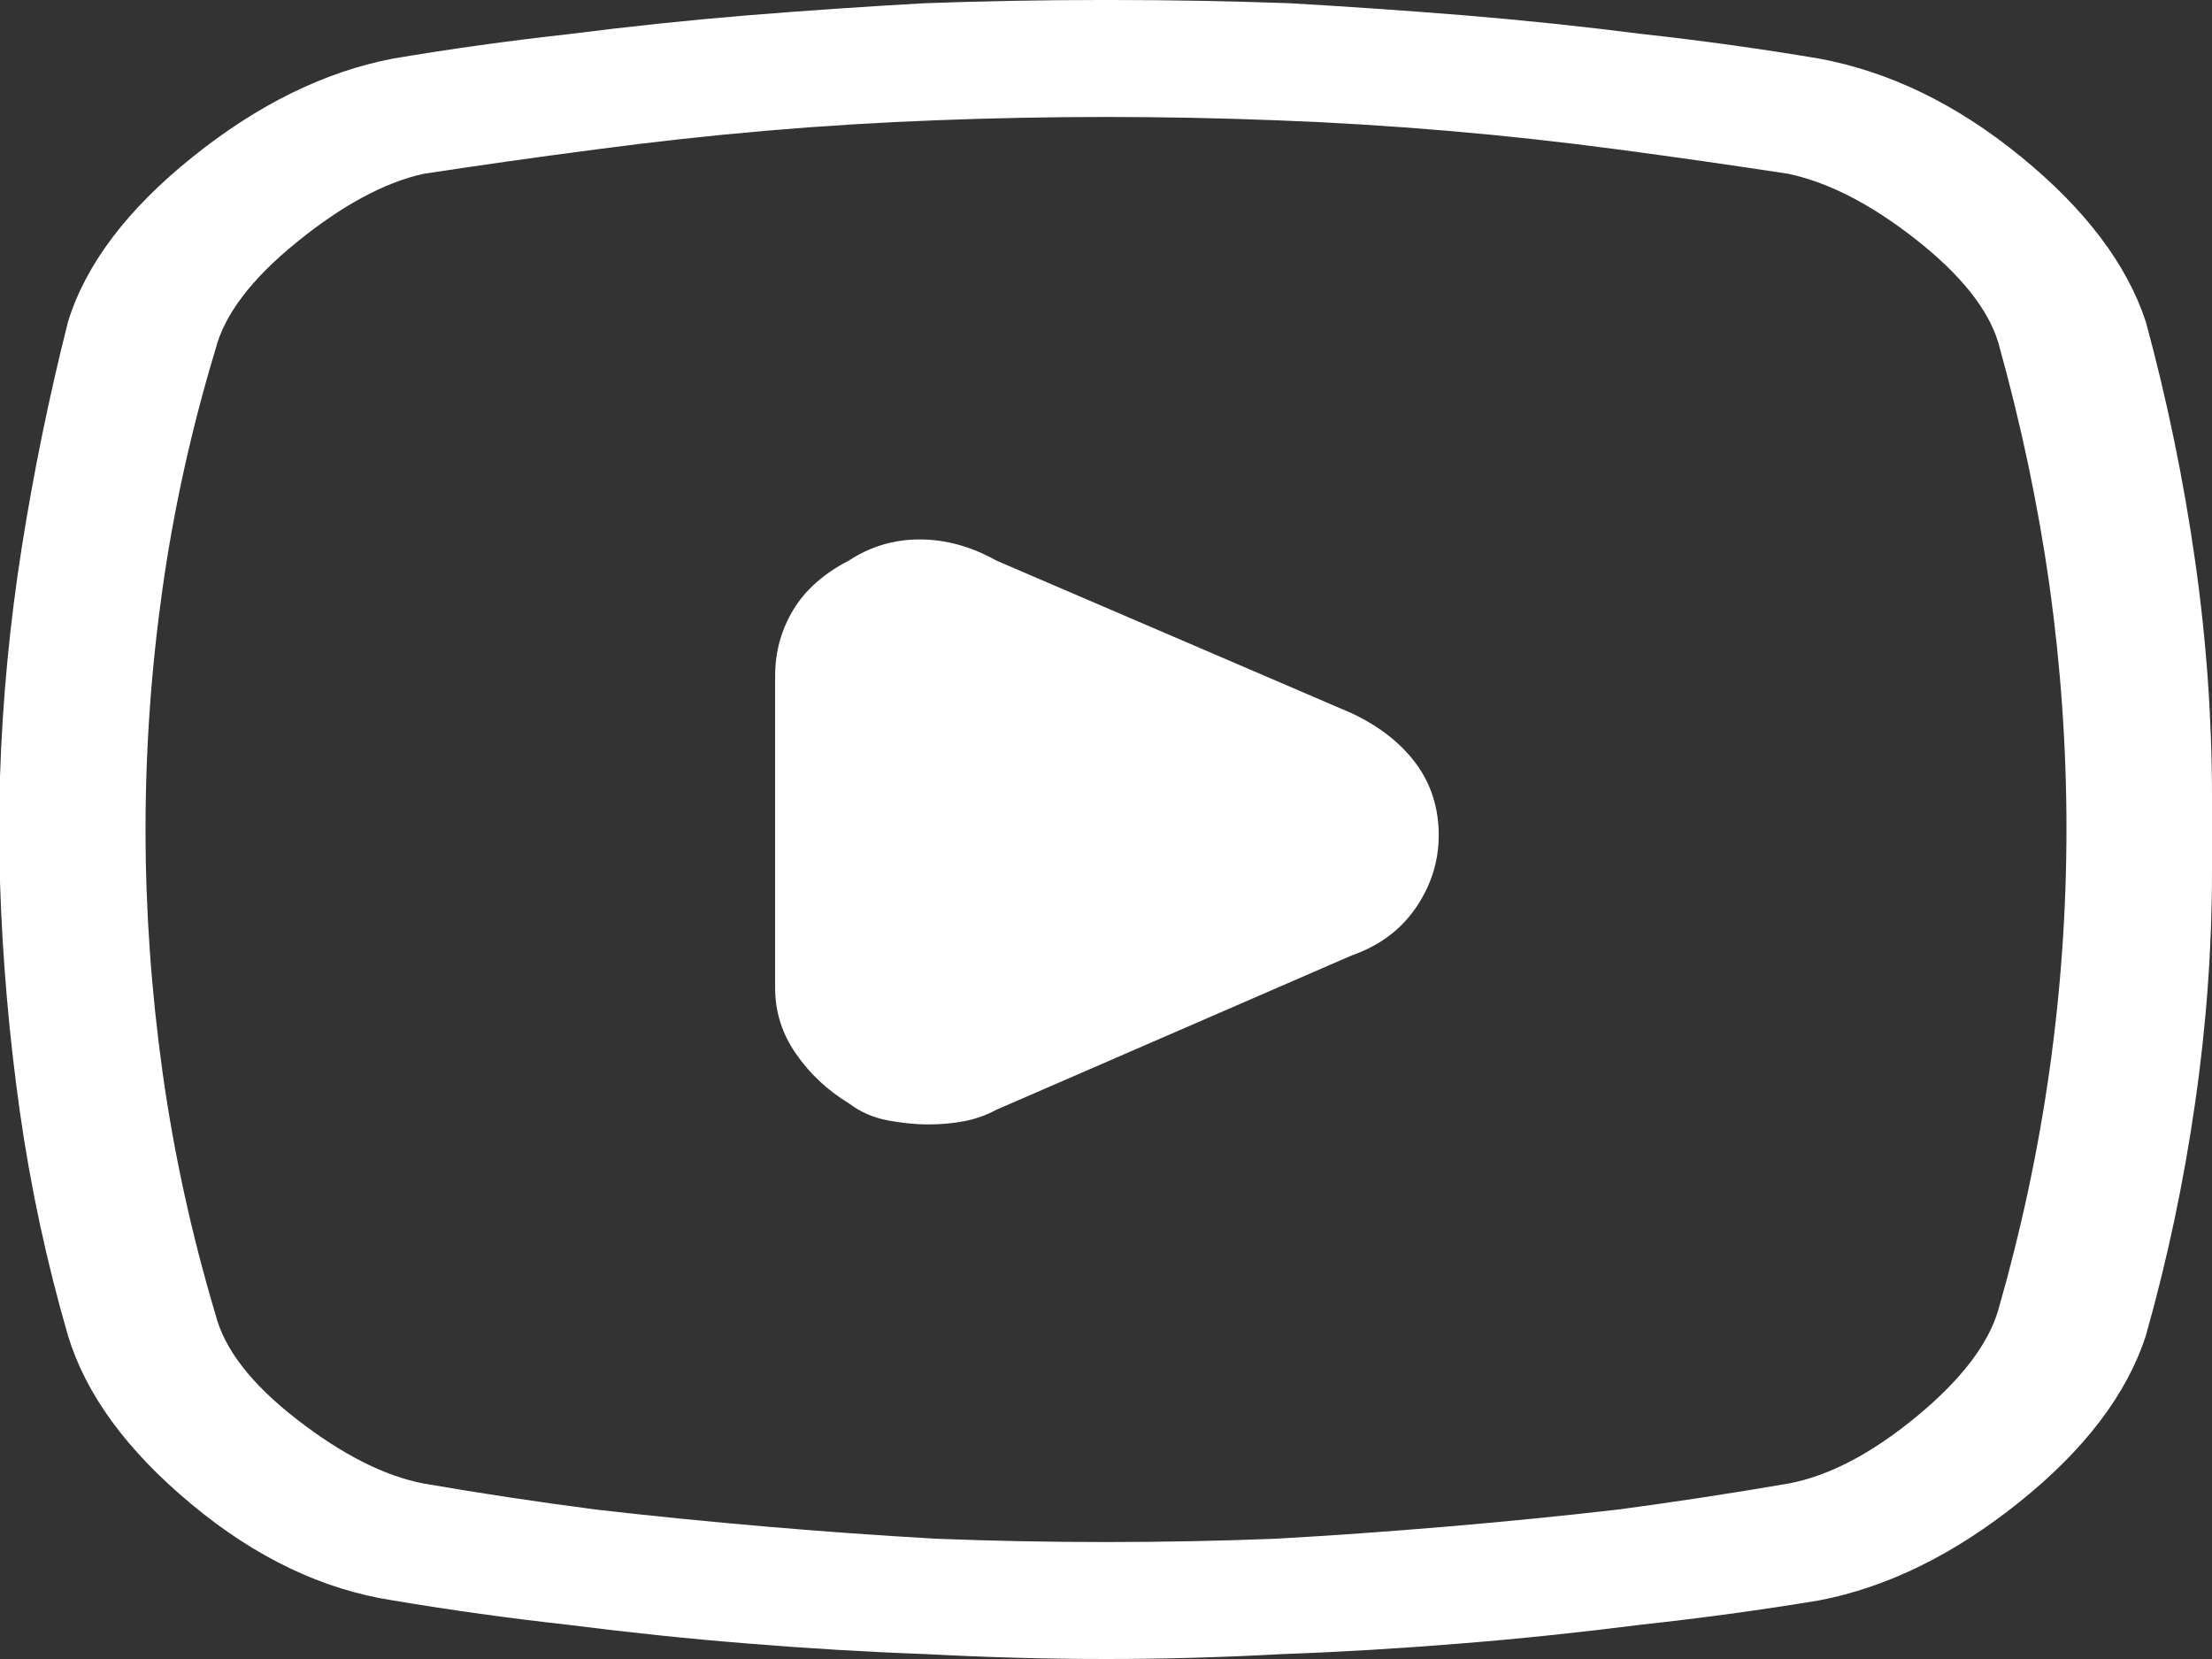 <svg width="24" height="18" viewBox="0 0 24 18" fill="none" xmlns="http://www.w3.org/2000/svg">
<rect x="0" y="0" width="24" height="18" fill="#333333" stroke="none"/>
<path d="M24 8.656C24 7.798 23.939 6.937 23.815 6.073C23.692 5.21 23.515 4.349 23.282 3.491C23.077 2.868 22.626 2.271 21.928 1.701C21.231 1.131 20.499 0.776 19.733 0.635C19.104 0.529 18.468 0.441 17.826 0.37C17.183 0.288 16.54 0.22 15.897 0.167C15.255 0.115 14.619 0.071 13.99 0.035C13.347 0.012 12.704 0 12.062 0H11.938C11.309 0 10.674 0.012 10.031 0.035C9.388 0.071 8.745 0.115 8.103 0.167C7.46 0.22 6.817 0.288 6.174 0.37C5.532 0.441 4.896 0.529 4.267 0.635C3.528 0.776 2.803 1.131 2.092 1.701C1.381 2.271 0.93 2.868 0.738 3.491C0.533 4.302 0.366 5.119 0.236 5.941C0.106 6.764 0.027 7.593 0 8.427C0 8.627 0 8.824 0 9.018C0 9.212 0 9.397 0 9.573C0.027 10.407 0.099 11.236 0.215 12.059C0.332 12.882 0.506 13.693 0.738 14.492C0.93 15.126 1.374 15.735 2.072 16.316C2.769 16.898 3.501 17.248 4.267 17.365C4.896 17.471 5.532 17.559 6.174 17.63C6.817 17.712 7.463 17.78 8.113 17.832C8.762 17.885 9.409 17.924 10.051 17.947C10.708 17.982 11.357 18 12 18C12.629 18 13.265 17.982 13.908 17.947C14.55 17.924 15.197 17.885 15.846 17.832C16.496 17.78 17.142 17.712 17.785 17.63C18.441 17.559 19.091 17.471 19.733 17.365C20.472 17.224 21.197 16.869 21.908 16.299C22.619 15.729 23.077 15.126 23.282 14.492C23.515 13.669 23.692 12.832 23.815 11.979C23.939 11.127 24 10.284 24 9.45C24 9.344 24 9.22 24 9.079C24 8.938 24 8.797 24 8.656ZM21.682 14.21C21.573 14.586 21.275 14.974 20.79 15.373C20.304 15.773 19.843 16.014 19.405 16.096C18.79 16.202 18.174 16.296 17.559 16.378C16.944 16.449 16.325 16.51 15.703 16.563C15.08 16.616 14.461 16.66 13.846 16.695C13.231 16.719 12.615 16.731 12 16.731C11.385 16.731 10.769 16.719 10.154 16.695C9.538 16.66 8.923 16.616 8.308 16.563C7.692 16.51 7.077 16.449 6.462 16.378C5.832 16.296 5.21 16.202 4.595 16.096C4.171 16.014 3.713 15.782 3.221 15.4C2.728 15.018 2.434 14.639 2.338 14.262C2.079 13.393 1.887 12.517 1.764 11.636C1.641 10.754 1.579 9.876 1.579 9C1.579 8.124 1.641 7.252 1.764 6.382C1.887 5.512 2.079 4.648 2.338 3.79C2.434 3.414 2.728 3.026 3.221 2.627C3.713 2.227 4.171 1.98 4.595 1.886C5.21 1.792 5.832 1.704 6.462 1.622C7.077 1.54 7.692 1.472 8.308 1.419C8.923 1.366 9.538 1.328 10.154 1.305C10.769 1.281 11.385 1.269 12 1.269C12.615 1.269 13.231 1.281 13.846 1.305C14.461 1.328 15.08 1.366 15.703 1.419C16.325 1.472 16.944 1.54 17.559 1.622C18.174 1.704 18.79 1.792 19.405 1.886C19.843 1.98 20.304 2.218 20.79 2.6C21.275 2.982 21.573 3.356 21.682 3.72C21.928 4.601 22.113 5.477 22.236 6.347C22.359 7.228 22.421 8.11 22.421 8.991C22.421 9.873 22.359 10.748 22.236 11.618C22.113 12.488 21.928 13.352 21.682 14.21ZM9.21 6.082C8.937 6.223 8.735 6.403 8.605 6.62C8.475 6.837 8.41 7.075 8.41 7.334V10.719C8.41 10.977 8.485 11.216 8.636 11.433C8.786 11.65 8.978 11.83 9.21 11.971C9.333 12.065 9.474 12.126 9.631 12.156C9.788 12.185 9.935 12.2 10.072 12.2C10.209 12.2 10.338 12.188 10.461 12.165C10.585 12.141 10.701 12.1 10.81 12.041L14.667 10.366C14.967 10.261 15.2 10.087 15.364 9.846C15.528 9.605 15.61 9.344 15.61 9.062C15.61 8.768 15.528 8.509 15.364 8.286C15.2 8.063 14.967 7.881 14.667 7.739L10.81 6.082C10.537 5.929 10.26 5.853 9.979 5.853C9.699 5.853 9.443 5.929 9.21 6.082Z" fill="white"/>
</svg>
